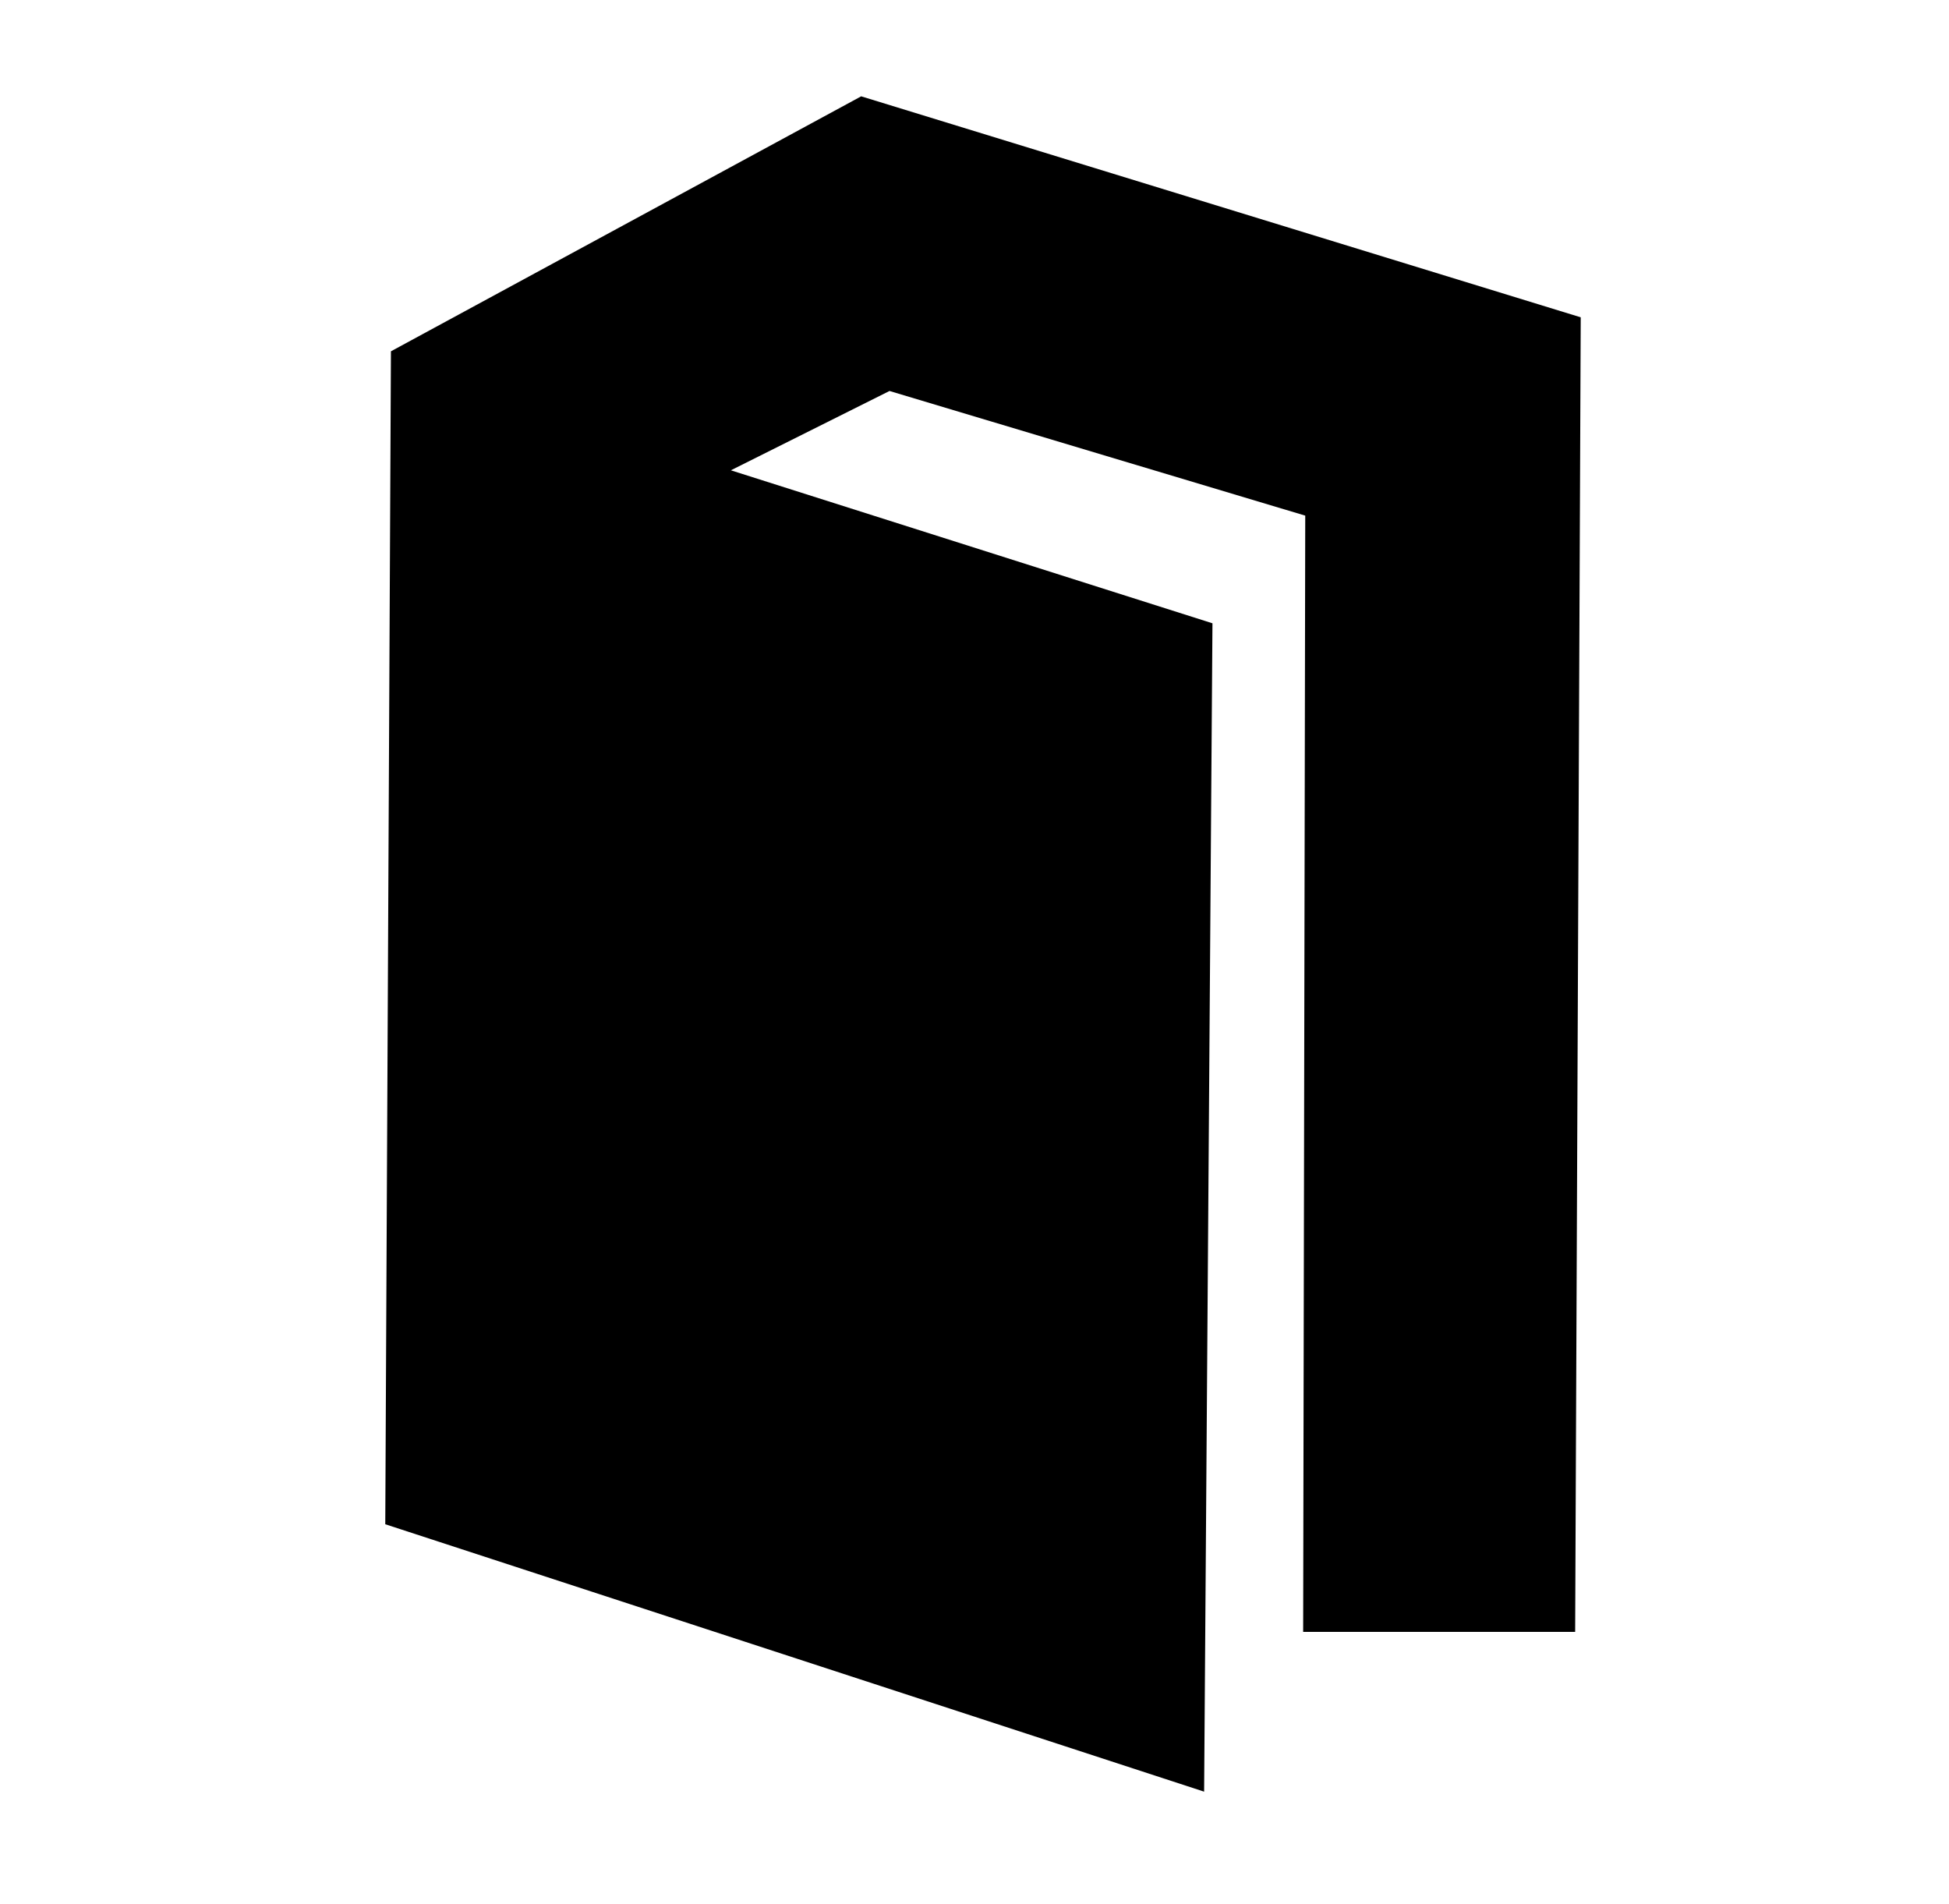 <?xml version="1.0" encoding="utf-8"?>
<!-- Generator: Adobe Illustrator 16.0.0, SVG Export Plug-In . SVG Version: 6.00 Build 0)  -->
<!DOCTYPE svg PUBLIC "-//W3C//DTD SVG 1.1//EN" "http://www.w3.org/Graphics/SVG/1.1/DTD/svg11.dtd">
<svg version="1.1" id="Layer_1" 
	xmlns="http://www.w3.org/2000/svg" 
	xmlns:xlink="http://www.w3.org/1999/xlink" x="0px" y="0px" width="43px" height="42px" viewBox="0 0 43 42" xml:space="preserve">
	<polygon points="19.625,8.625 28.797,11.375 28.751,36 34.752,36 34.875,7 19,2.125 8.625,7.75 8.5,33.625 26.566,39.524 
	26.75,13.75 16.125,10.375 "/>
</svg>
